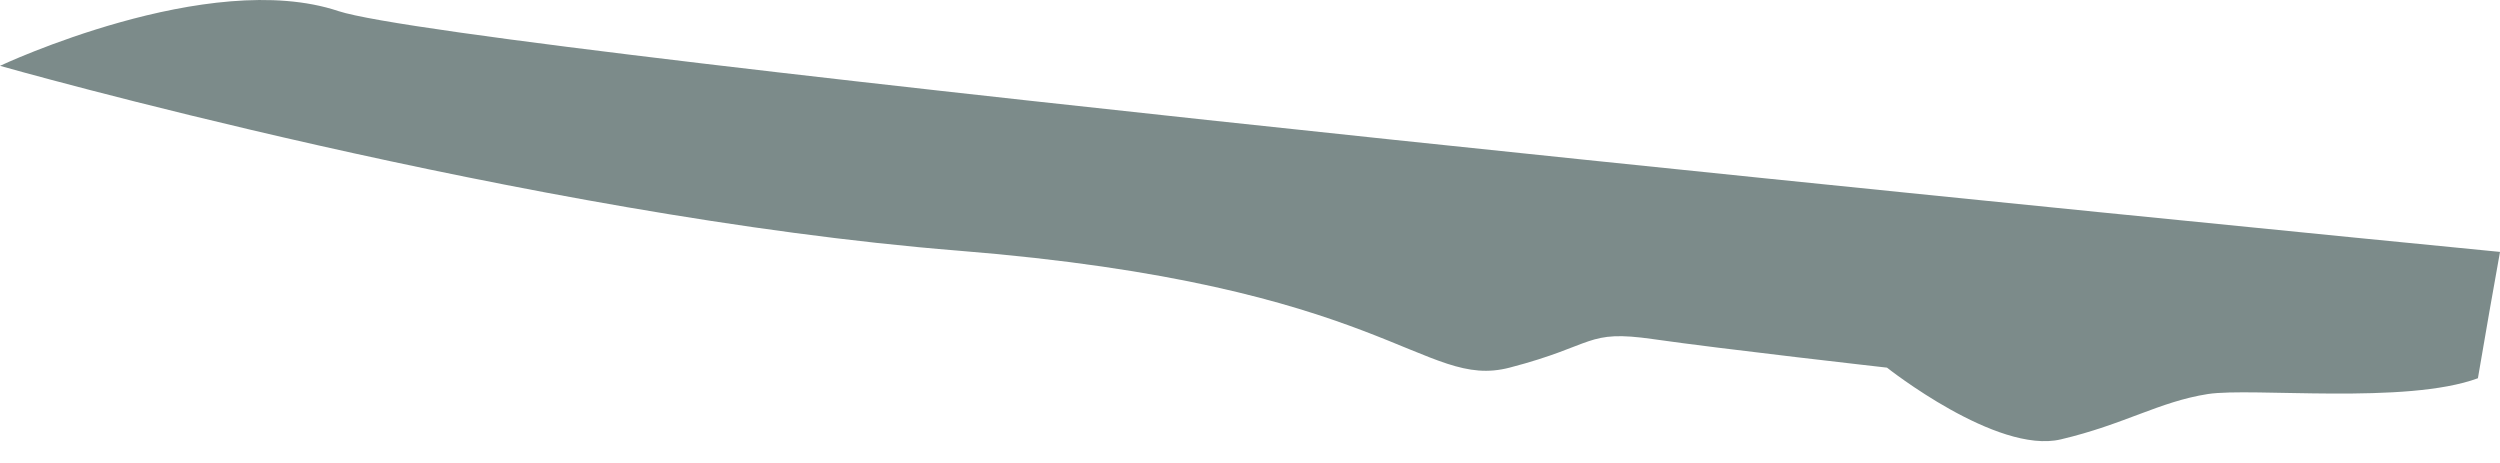 <svg width="54" height="10" viewBox="0 0 54 10" fill="none" xmlns="http://www.w3.org/2000/svg">
<path opacity="0.65" d="M54 5.441C53.84 6.332 53.692 7.175 53.557 7.971L53.523 8.17C51.973 8.744 48.644 8.365 47.691 8.511C46.633 8.677 45.897 9.164 44.512 9.491C43.127 9.817 40.759 7.941 40.759 7.941C40.759 7.941 37.171 7.536 35.707 7.325C34.243 7.115 34.484 7.453 32.607 7.941C30.731 8.429 29.98 6.158 20.706 5.415C11.432 4.672 0 1.422 0 1.422C0 1.422 4.504 -0.699 7.311 0.24C9.995 1.125 49.857 5.036 54 5.441Z" fill="#364E4C"/>
</svg>
